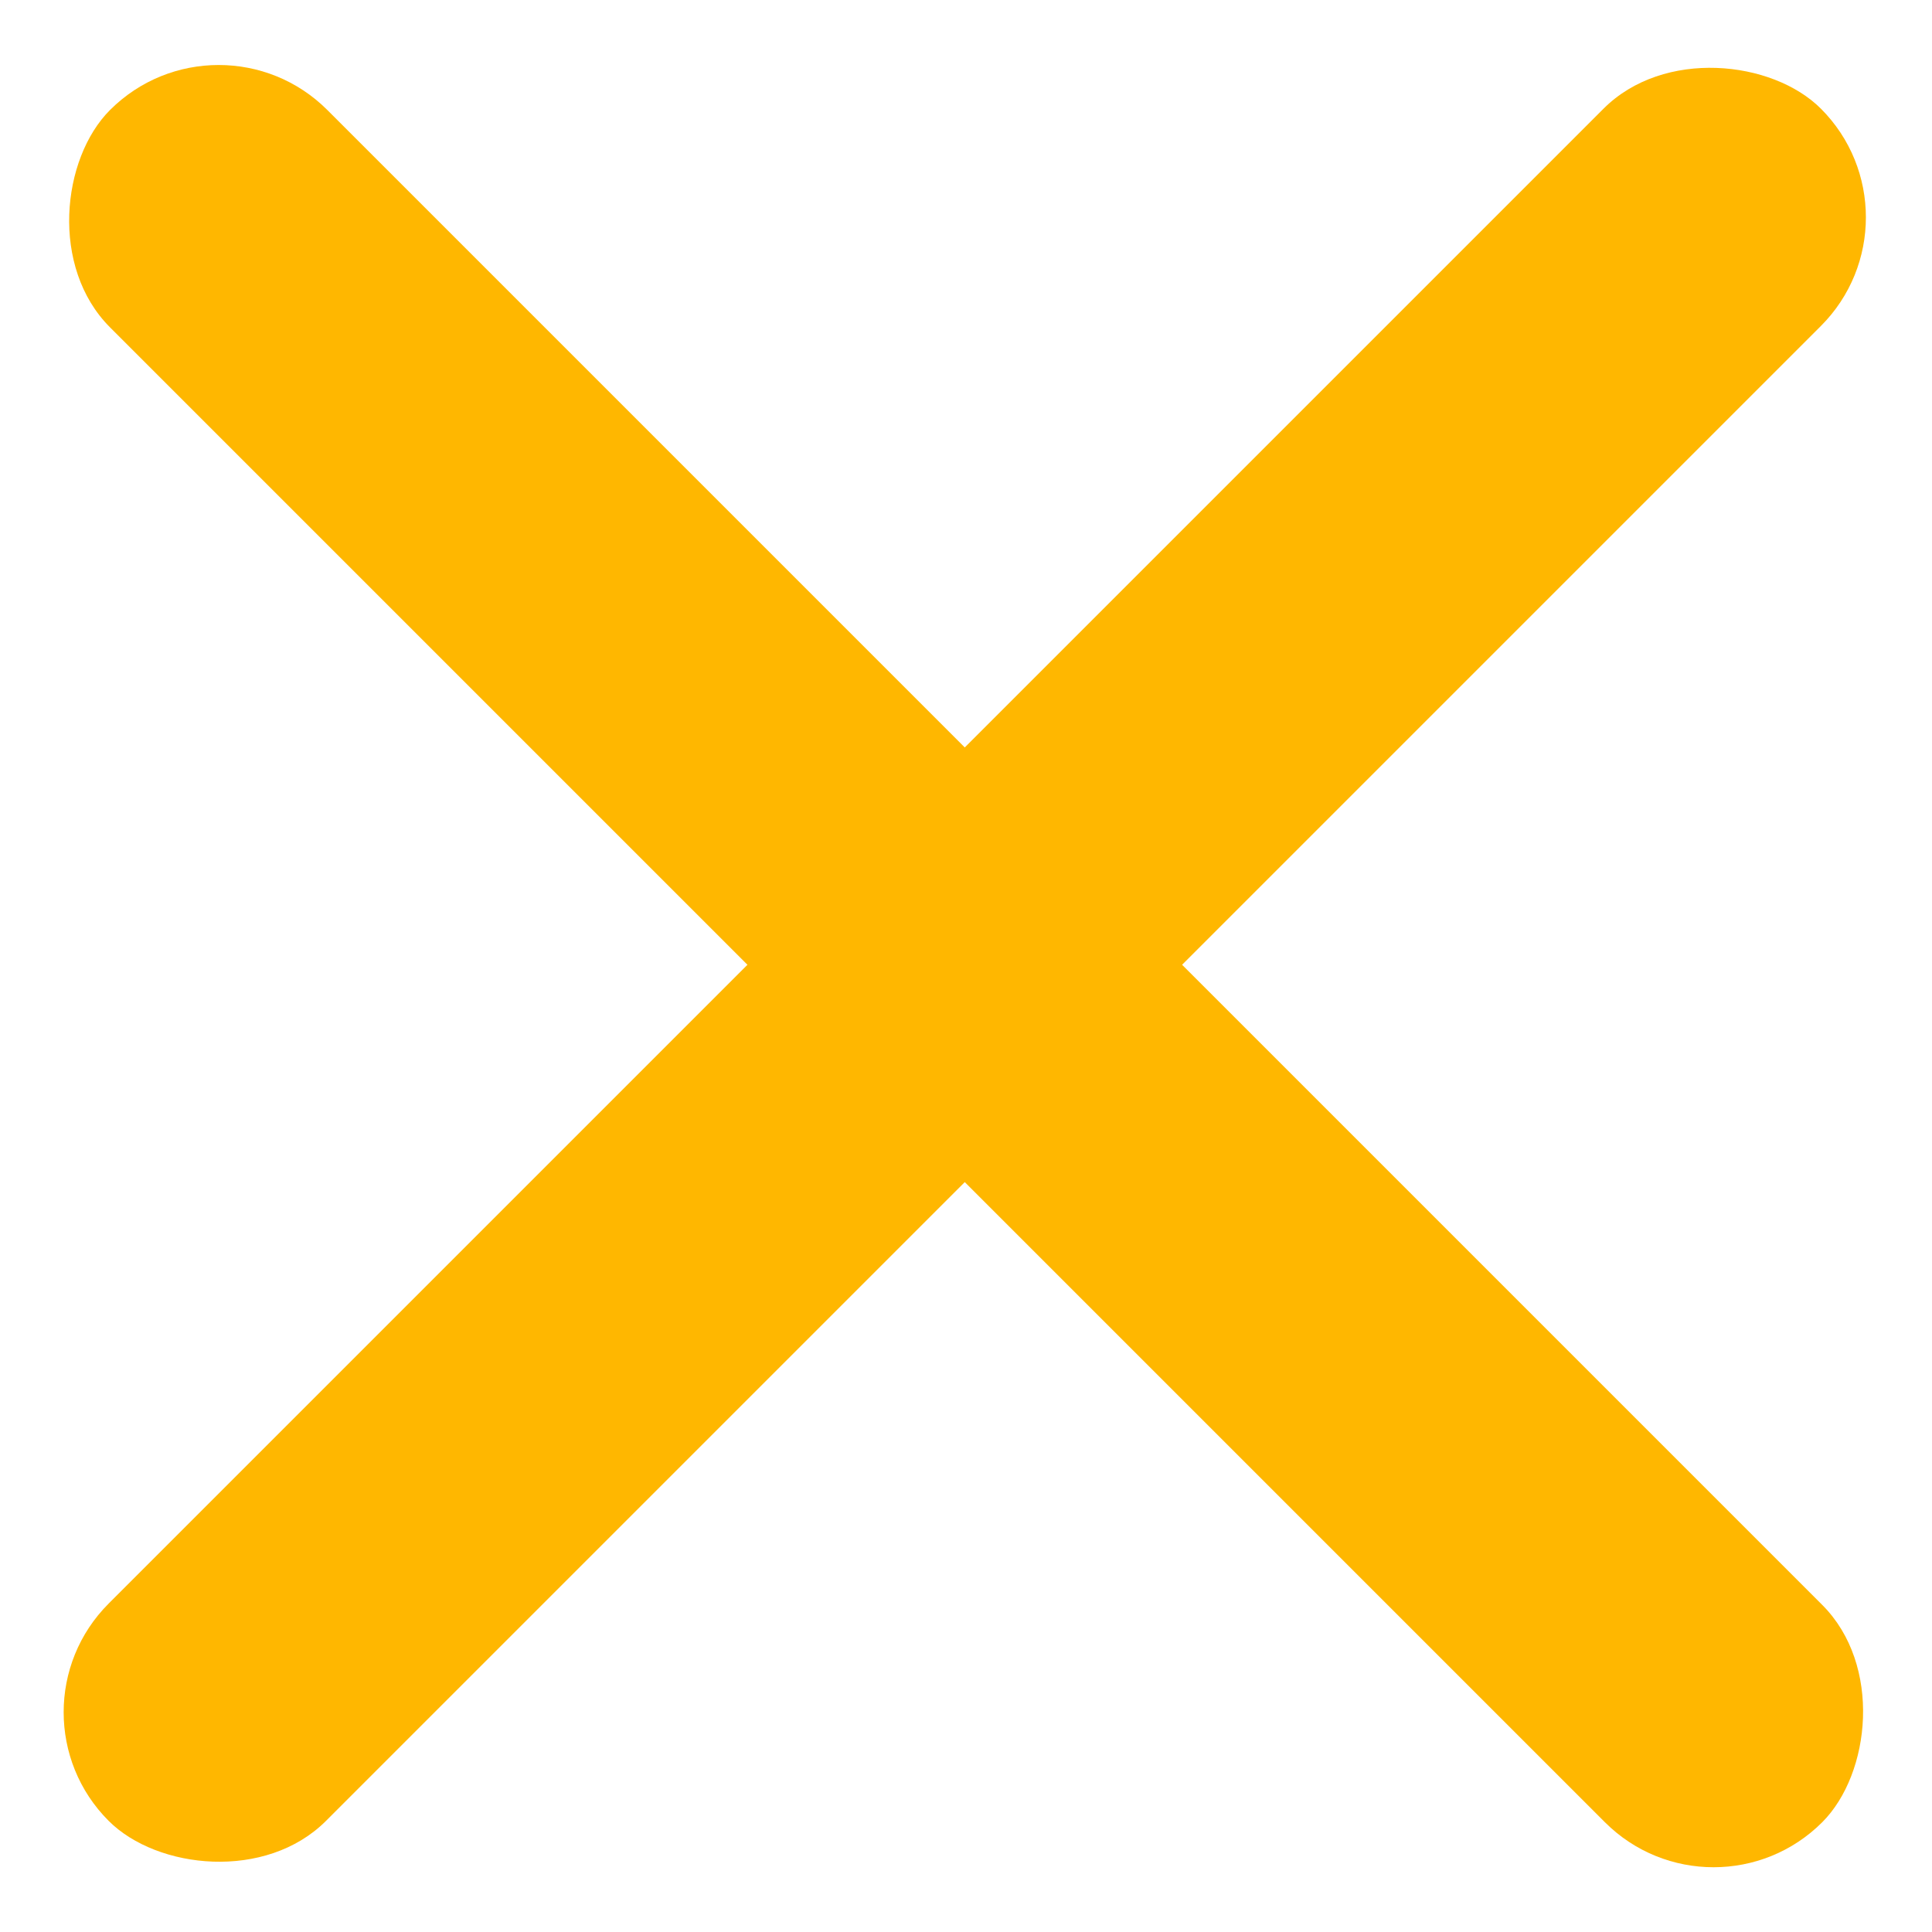 <svg width="375" height="375" viewBox="0 0 375 375" fill="none" xmlns="http://www.w3.org/2000/svg">
<rect x="42.445" y="0.262" width="470" height="59.656" rx="29.828" transform="rotate(45 42.445 0.262)" fill="#FFB700"/>
<rect y="332.34" width="470" height="59.656" rx="29.828" transform="rotate(-45 0 332.34)" fill="#FFB700"/>
</svg>
